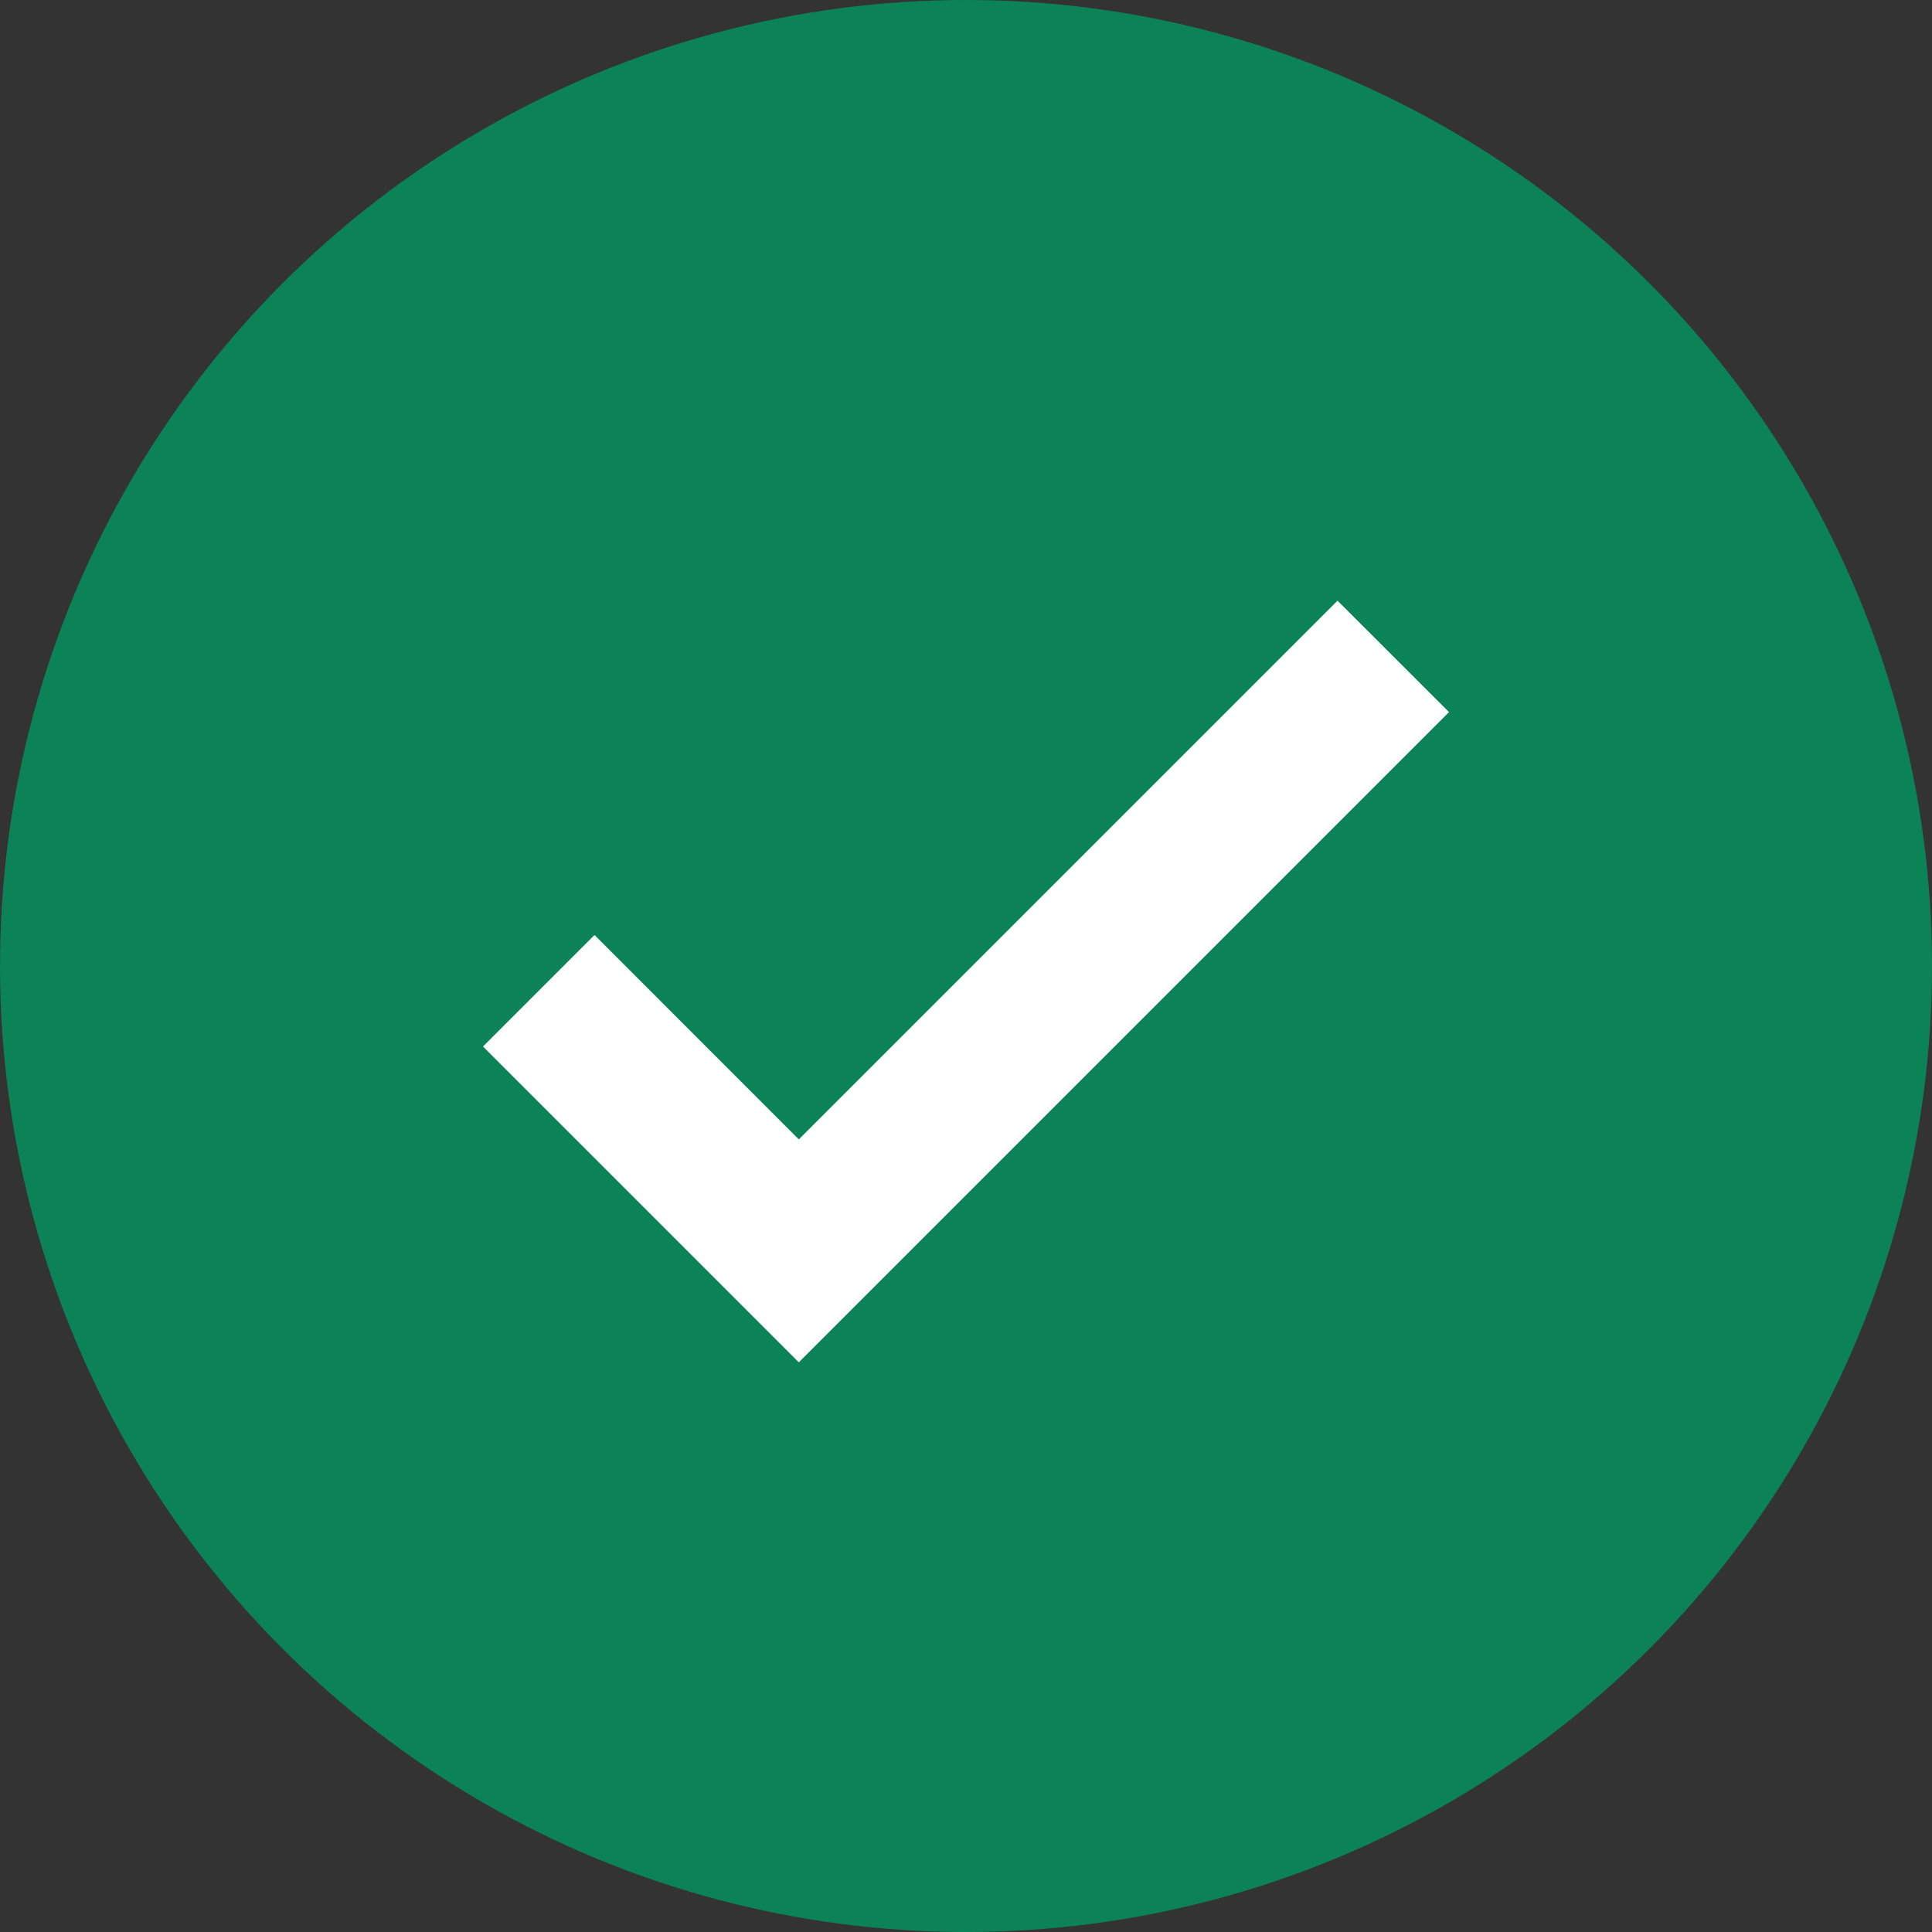 <svg width="24" height="24" viewBox="0 0 24 24" fill="none" xmlns="http://www.w3.org/2000/svg">
  <rect x="0" y="0" width="24" height="24" fill="#333333" stroke="none"/>
  <circle cx="12" cy="12" r="12" fill="#0c8257"/>
  <path d="M9.923 14.154L7.385 11.615L6 13L9.923 16.923L18 8.846L16.615 7.462L9.923 14.154Z" fill="white"/>
</svg> 
